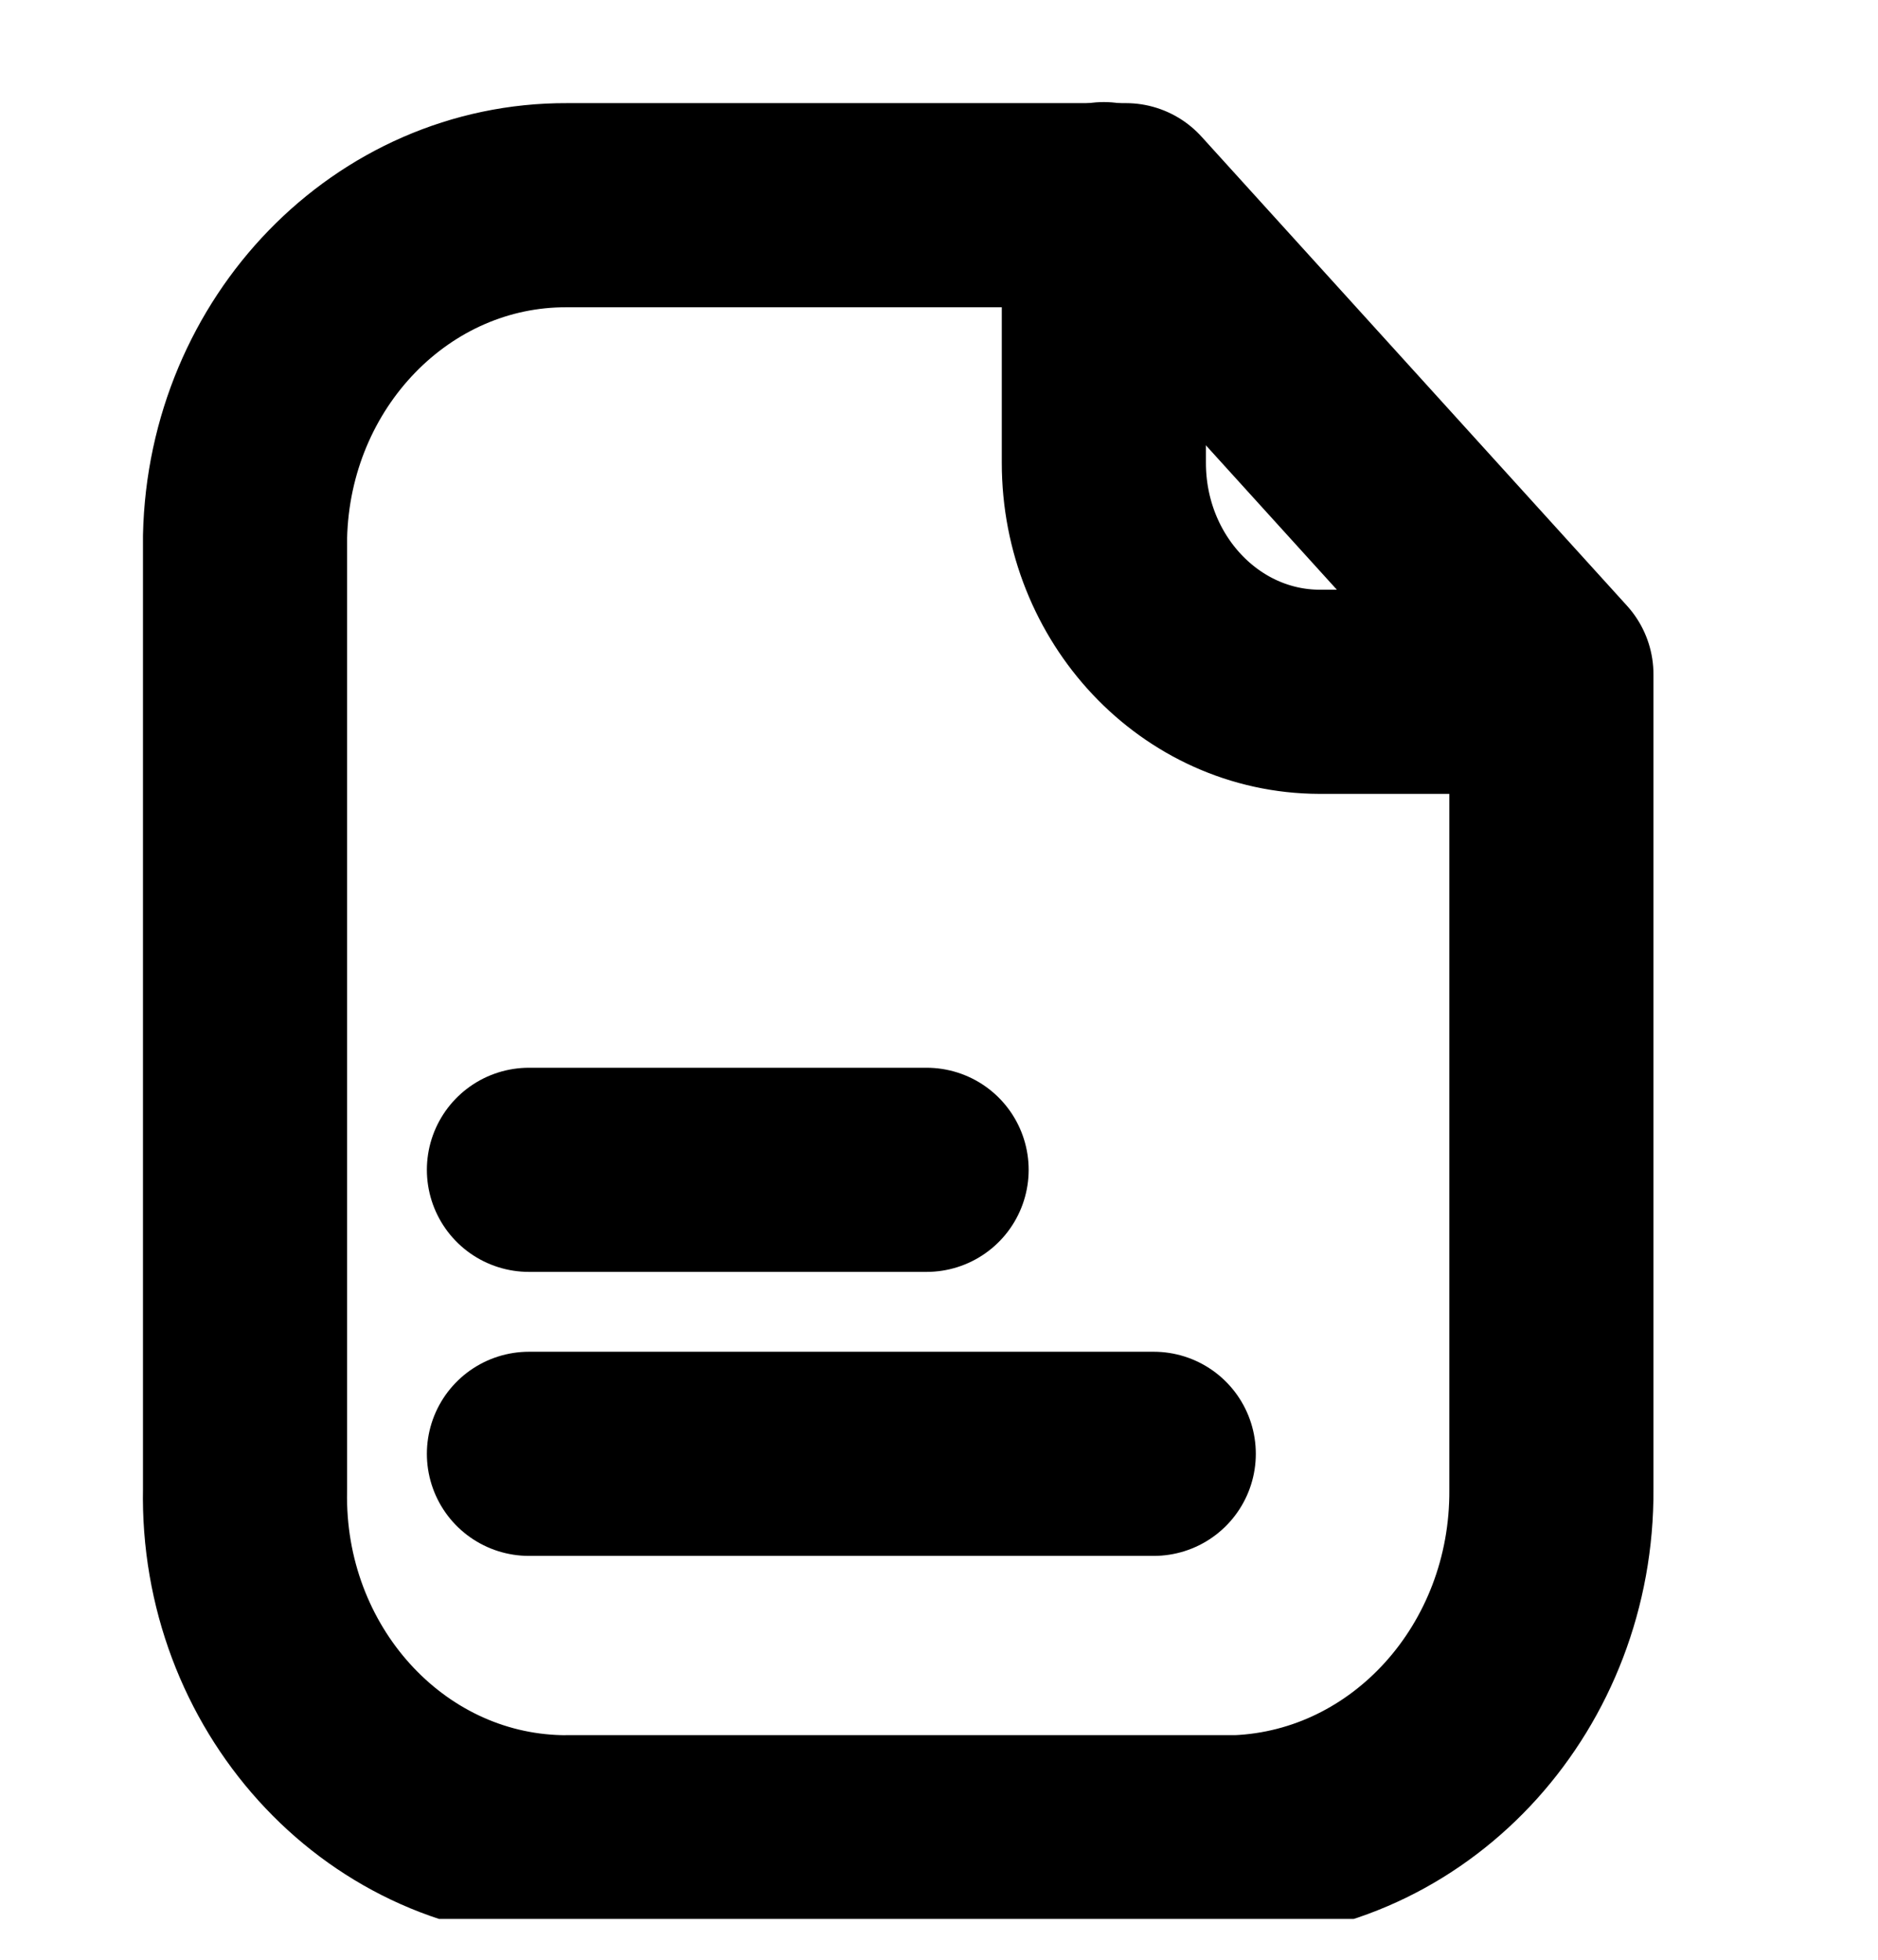 <svg width="23" height="24" viewBox="0 0 23 24" fill="none" xmlns="http://www.w3.org/2000/svg">
<g clip-path="url(#clip0_21515_478)">
<path fill-rule="evenodd" clip-rule="evenodd" d="M13.789 2.513H6.945C4.805 2.504 3.051 4.31 3.001 6.574V18.24C2.954 20.541 4.677 22.448 6.85 22.499C6.882 22.499 6.913 22.5 6.945 22.499H15.164C17.318 22.407 19.015 20.523 19 18.24V8.258L13.789 2.513Z" stroke="black" stroke-width="2.5" stroke-linecap="round" stroke-linejoin="round"/>
<path d="M13.519 2.5V5.668C13.519 7.214 14.7 8.468 16.161 8.472H18.995" stroke="black" stroke-width="2.5" stroke-linecap="round" stroke-linejoin="round"/>
<path d="M14.13 17.804H6.478" stroke="black" stroke-width="2.5" stroke-linecap="round" stroke-linejoin="round"/>
<path d="M11.348 14.326L6.478 14.326" stroke="black" stroke-width="2.5" stroke-linecap="round" stroke-linejoin="round"/>
</g>
<defs>
<clipPath id="clip0_21515_478">
<rect width="23" height="23" fill="white" transform="translate(0 0.5)"/>
</clipPath>
</defs>
</svg>
